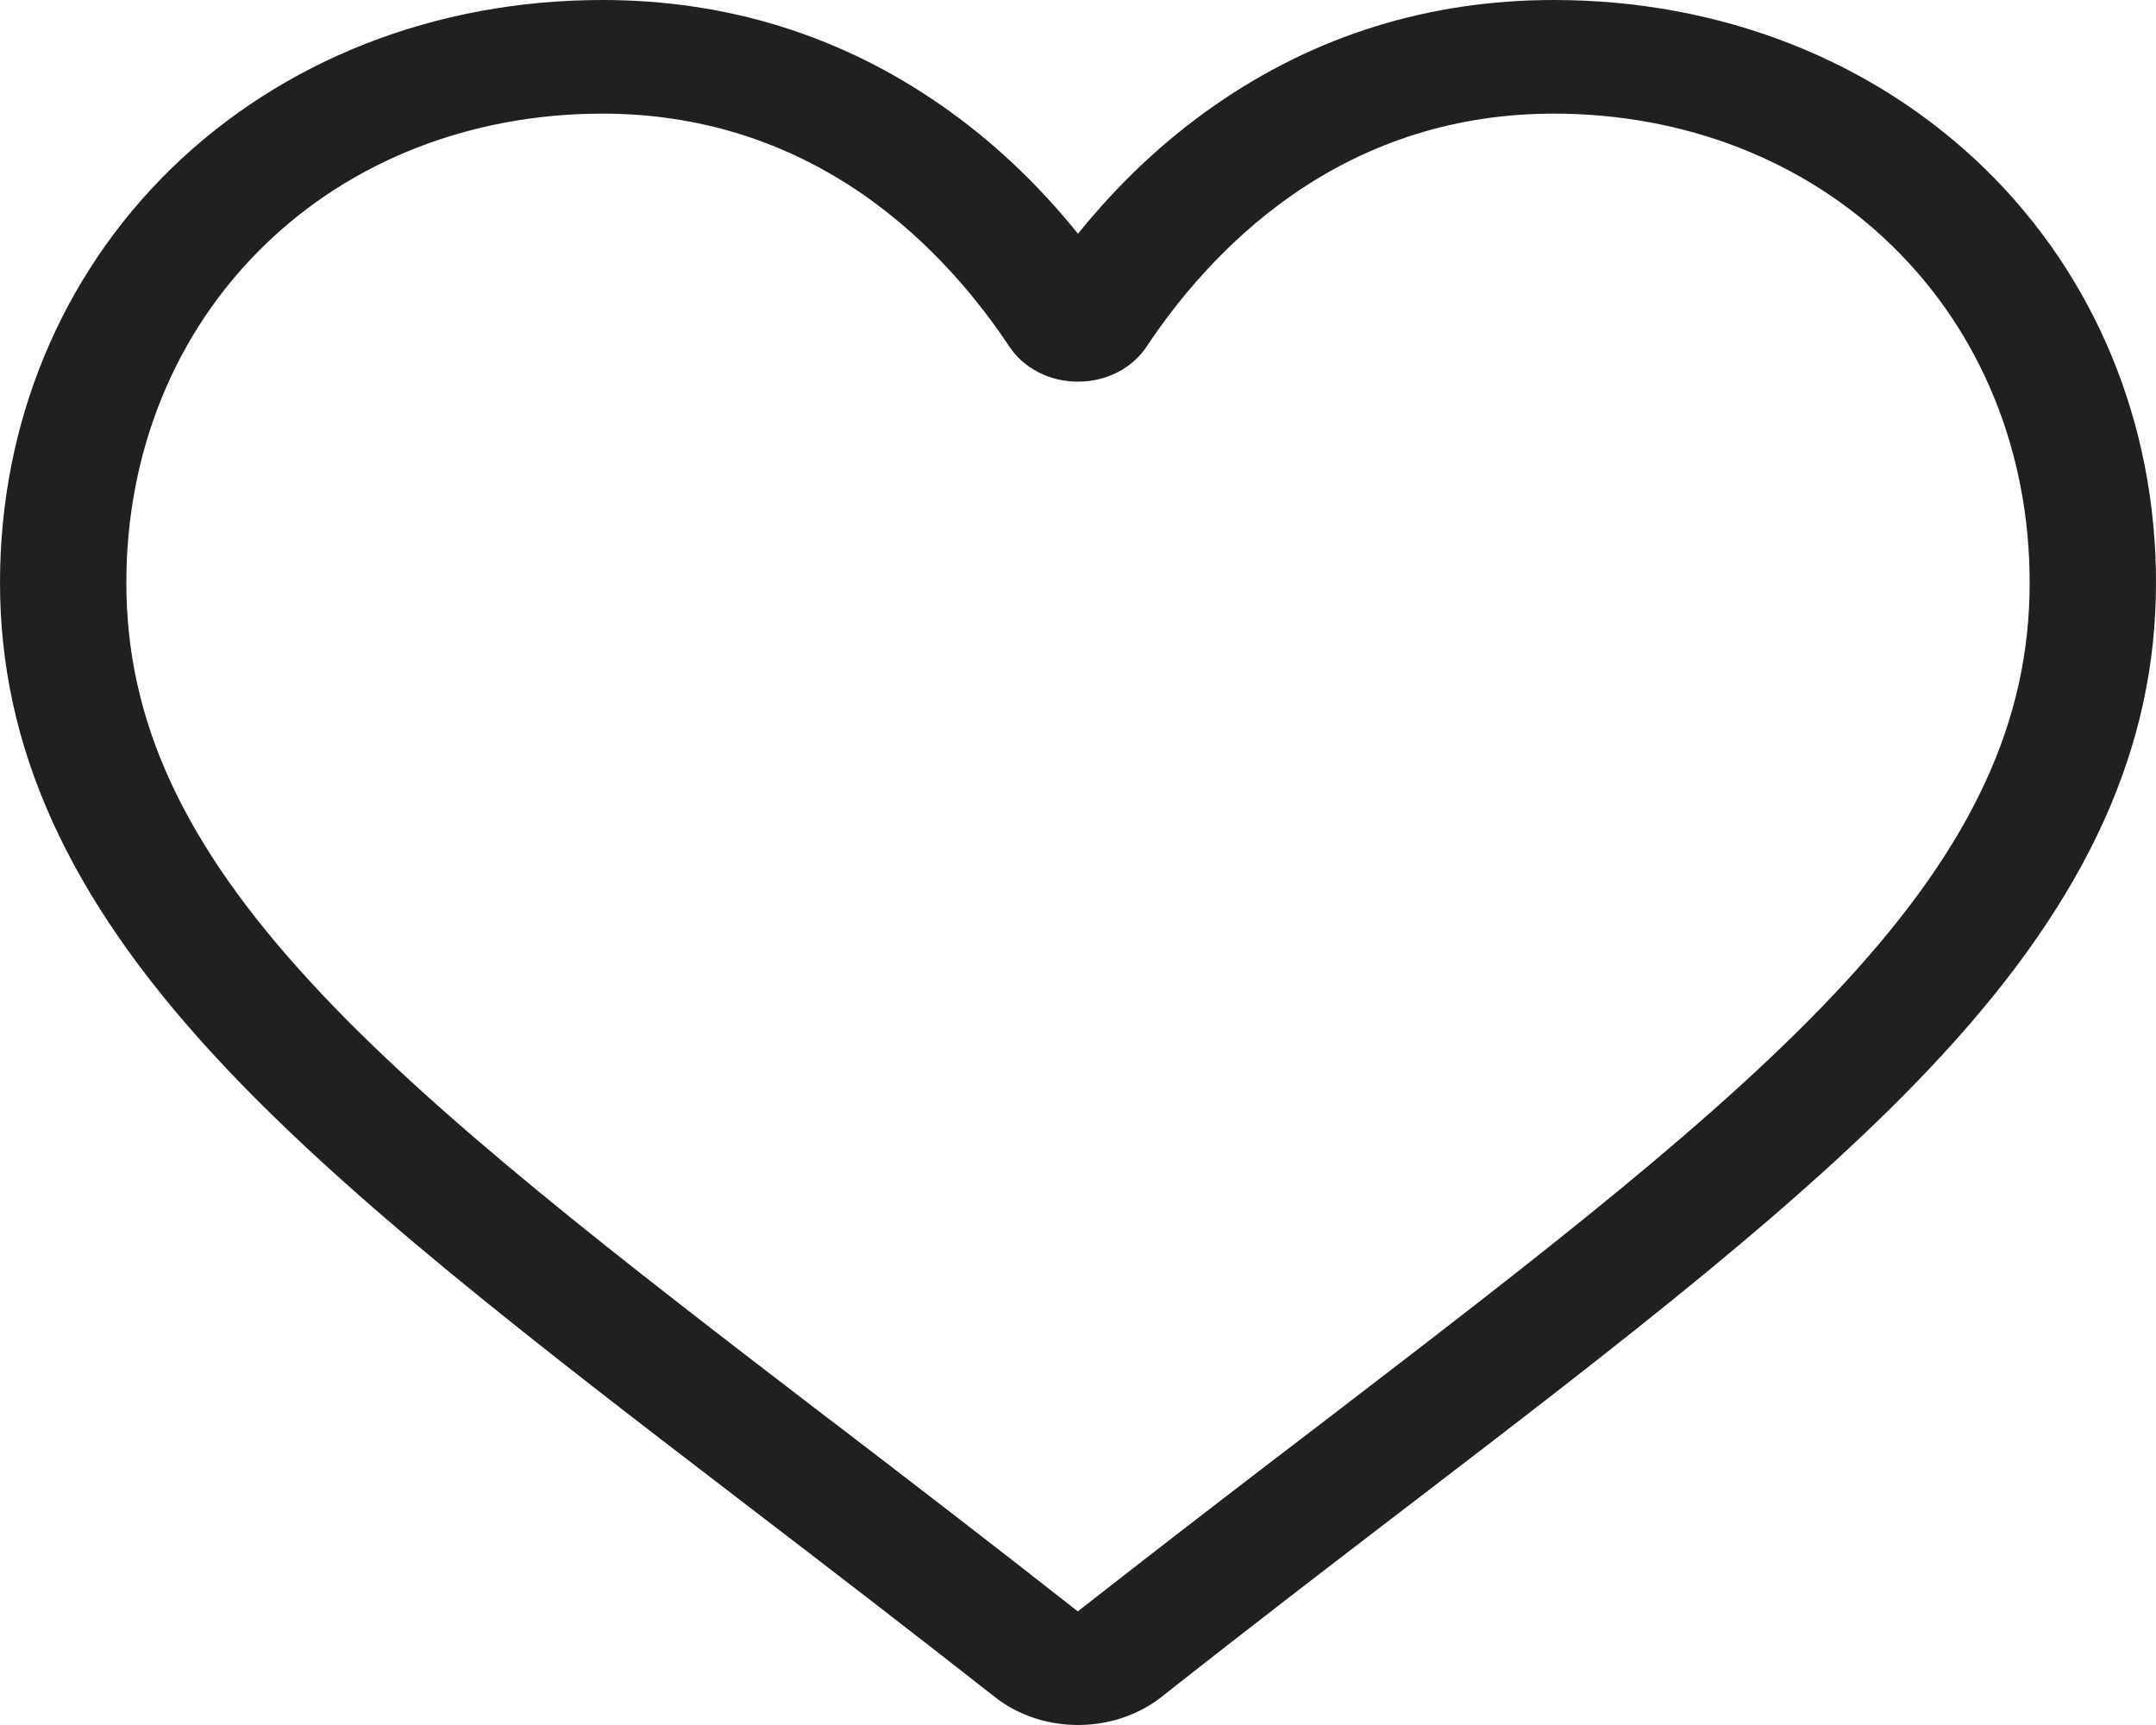 <svg width="10" height="8" viewBox="0 0 10 8" fill="none" xmlns="http://www.w3.org/2000/svg">
<path d="M5 8C4.858 8 4.72 7.954 4.613 7.869C4.209 7.552 3.82 7.253 3.476 6.99L3.475 6.989C2.467 6.217 1.597 5.55 0.992 4.893C0.315 4.159 0 3.463 0 2.702C0 1.964 0.282 1.282 0.793 0.783C1.311 0.278 2.021 0 2.794 0C3.371 0 3.899 0.164 4.365 0.488C4.6 0.651 4.812 0.851 5 1.084C5.188 0.851 5.4 0.651 5.635 0.488C6.101 0.164 6.629 0 7.207 0C7.979 0 8.689 0.278 9.207 0.783C9.718 1.282 10 1.964 10 2.702C10 3.463 9.685 4.159 9.008 4.893C8.403 5.55 7.533 6.217 6.526 6.988C6.181 7.252 5.791 7.551 5.387 7.87C5.28 7.954 5.142 8 5 8ZM2.794 0.527C2.187 0.527 1.629 0.744 1.224 1.14C0.812 1.541 0.586 2.096 0.586 2.702C0.586 3.342 0.85 3.914 1.443 4.557C2.016 5.179 2.868 5.832 3.854 6.588L3.856 6.589C4.201 6.853 4.592 7.153 4.999 7.473C5.409 7.152 5.8 6.852 6.146 6.588C7.132 5.832 7.984 5.179 8.557 4.557C9.15 3.914 9.414 3.342 9.414 2.702C9.414 2.096 9.188 1.541 8.776 1.14C8.371 0.744 7.813 0.527 7.207 0.527C6.762 0.527 6.354 0.654 5.994 0.904C5.672 1.128 5.449 1.41 5.318 1.608C5.25 1.709 5.131 1.77 5 1.77C4.869 1.77 4.75 1.709 4.682 1.608C4.551 1.41 4.328 1.128 4.006 0.904C3.646 0.654 3.238 0.527 2.794 0.527Z" fill="#202020"/>
</svg>

